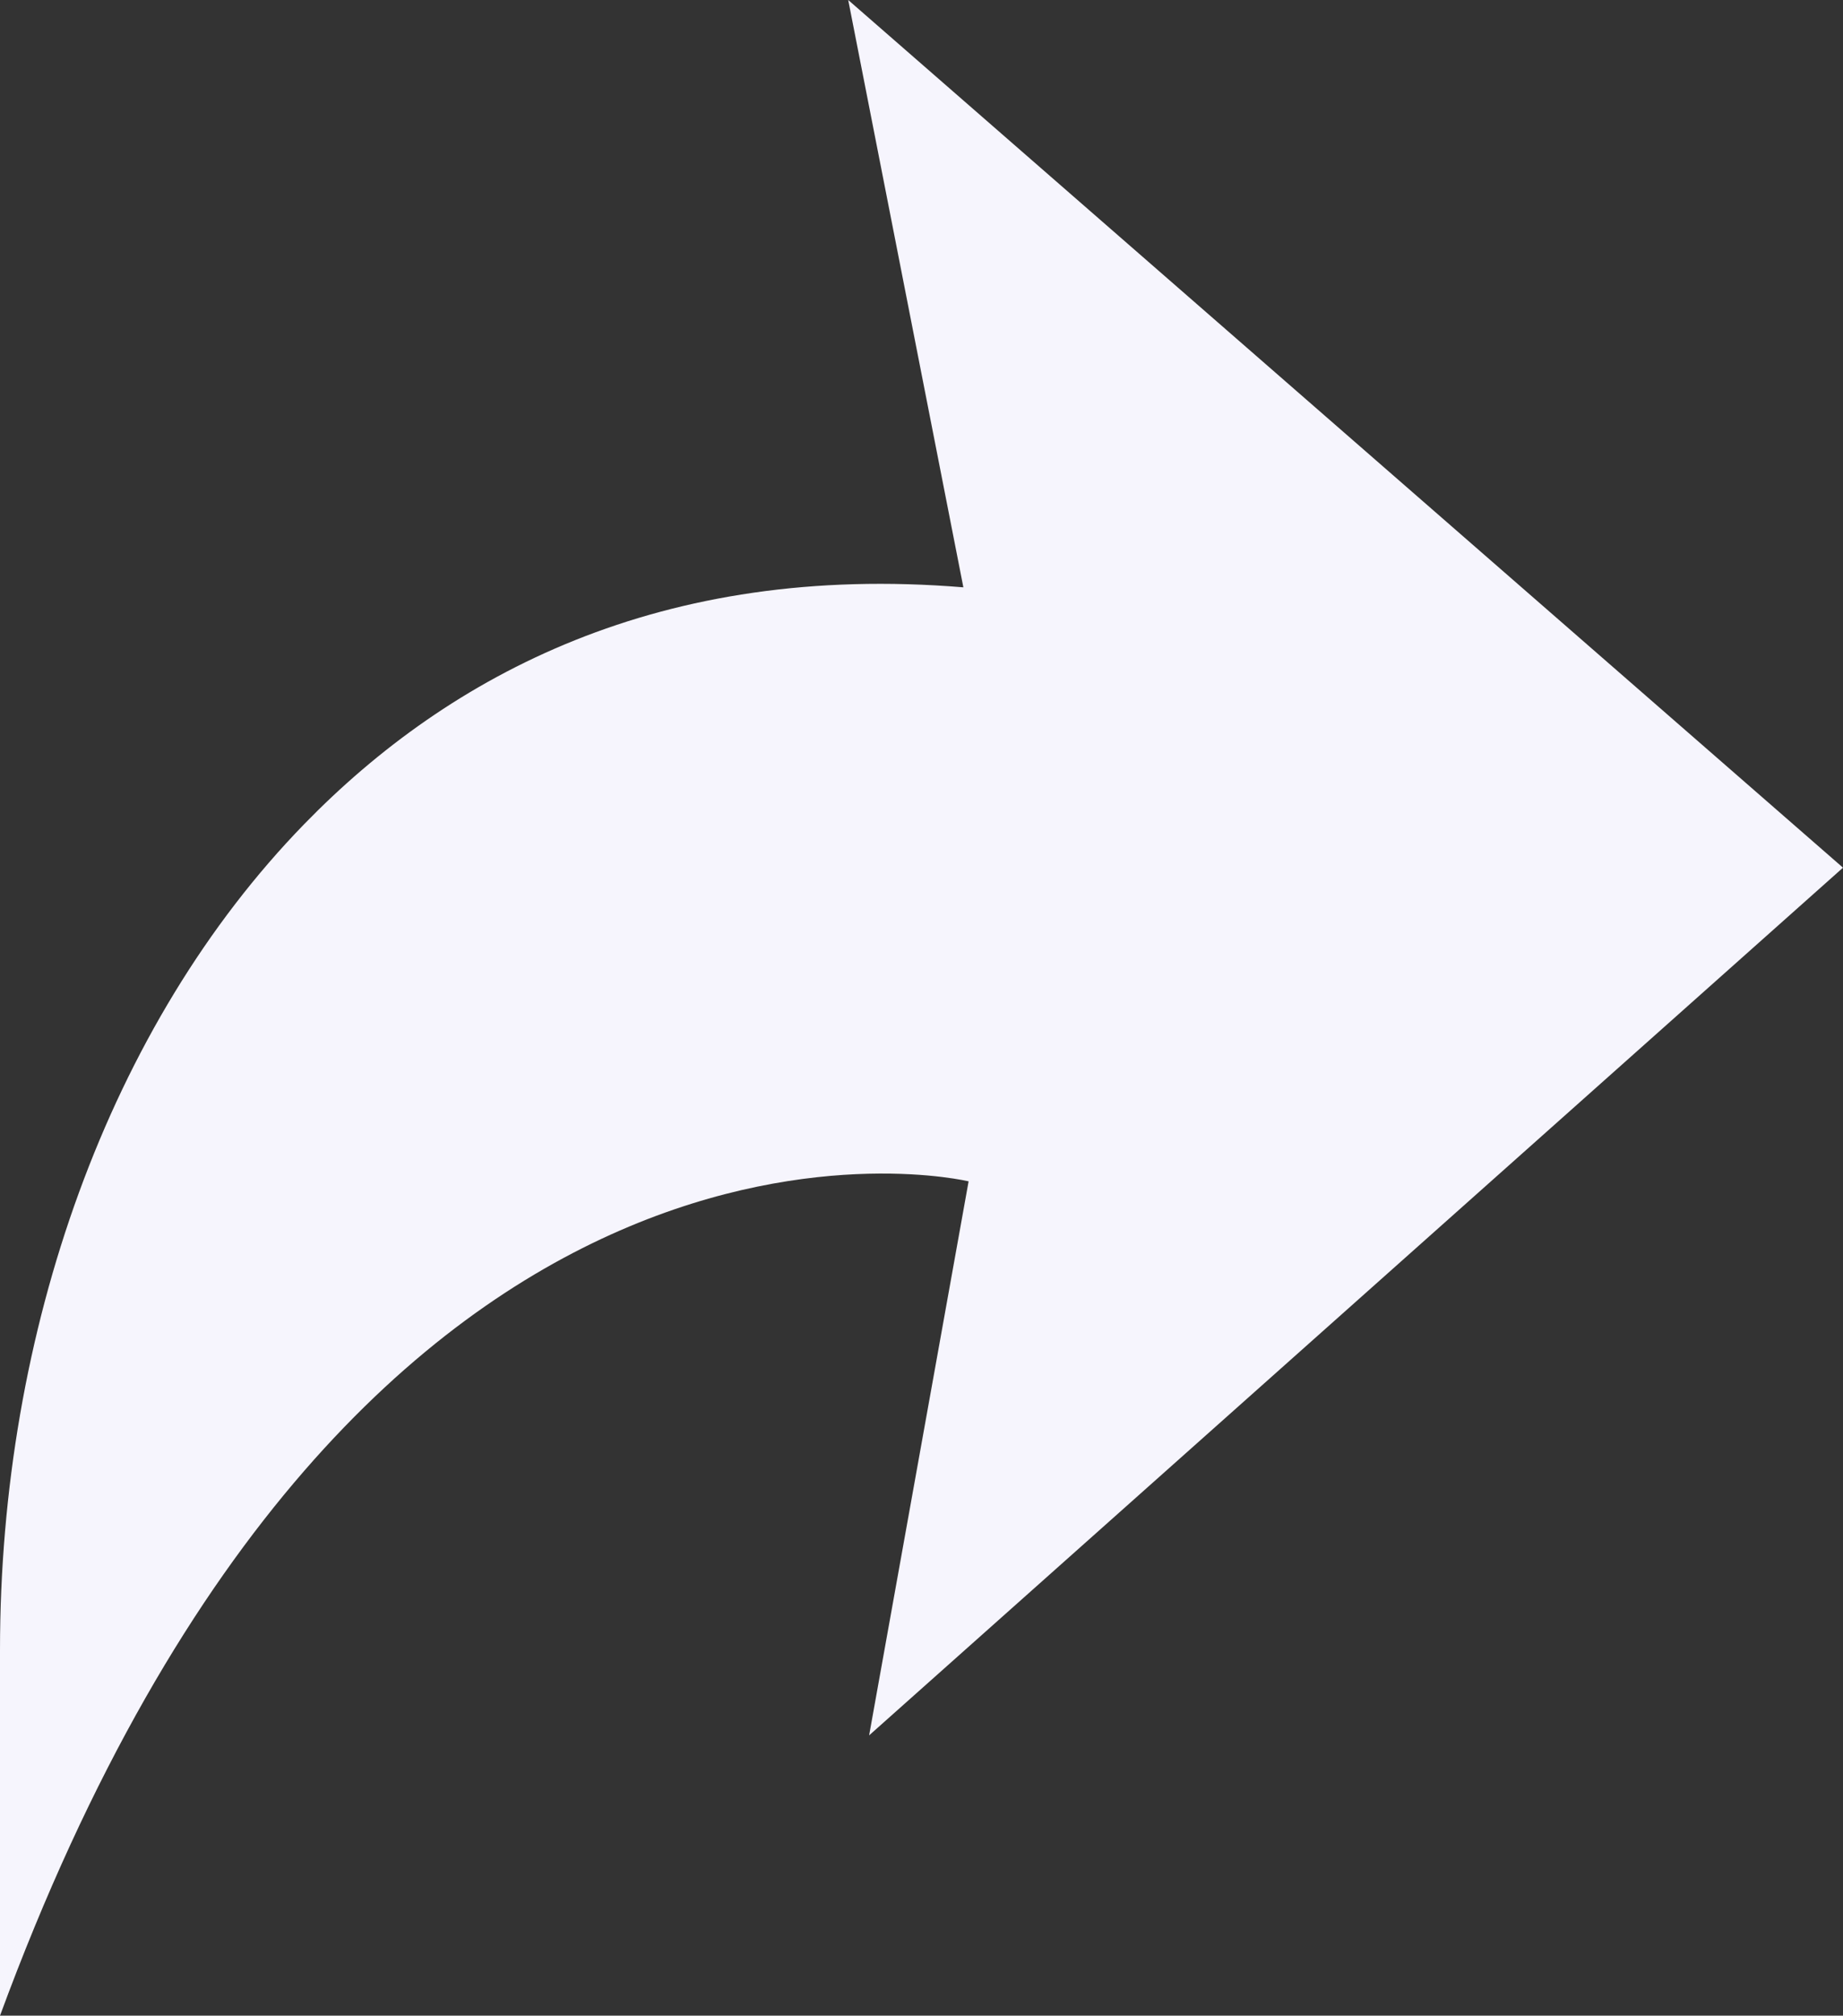 <svg width="43" height="47" viewBox="0 0 43 47" fill="none" xmlns="http://www.w3.org/2000/svg">
<rect x="0" y="0" width="43" height="47" fill="#333333" stroke="none"/>
<path d="M0 47V38.472C0 31.028 2.549 23.889 7.098 19.216C10.498 15.723 15.423 13.112 22.477 13.695L19.79 0L43 20.232L20.278 40.464L22.599 27.546C22.599 27.546 8.429 24.122 0 47Z" fill="#F6F5FD"/>
</svg>
